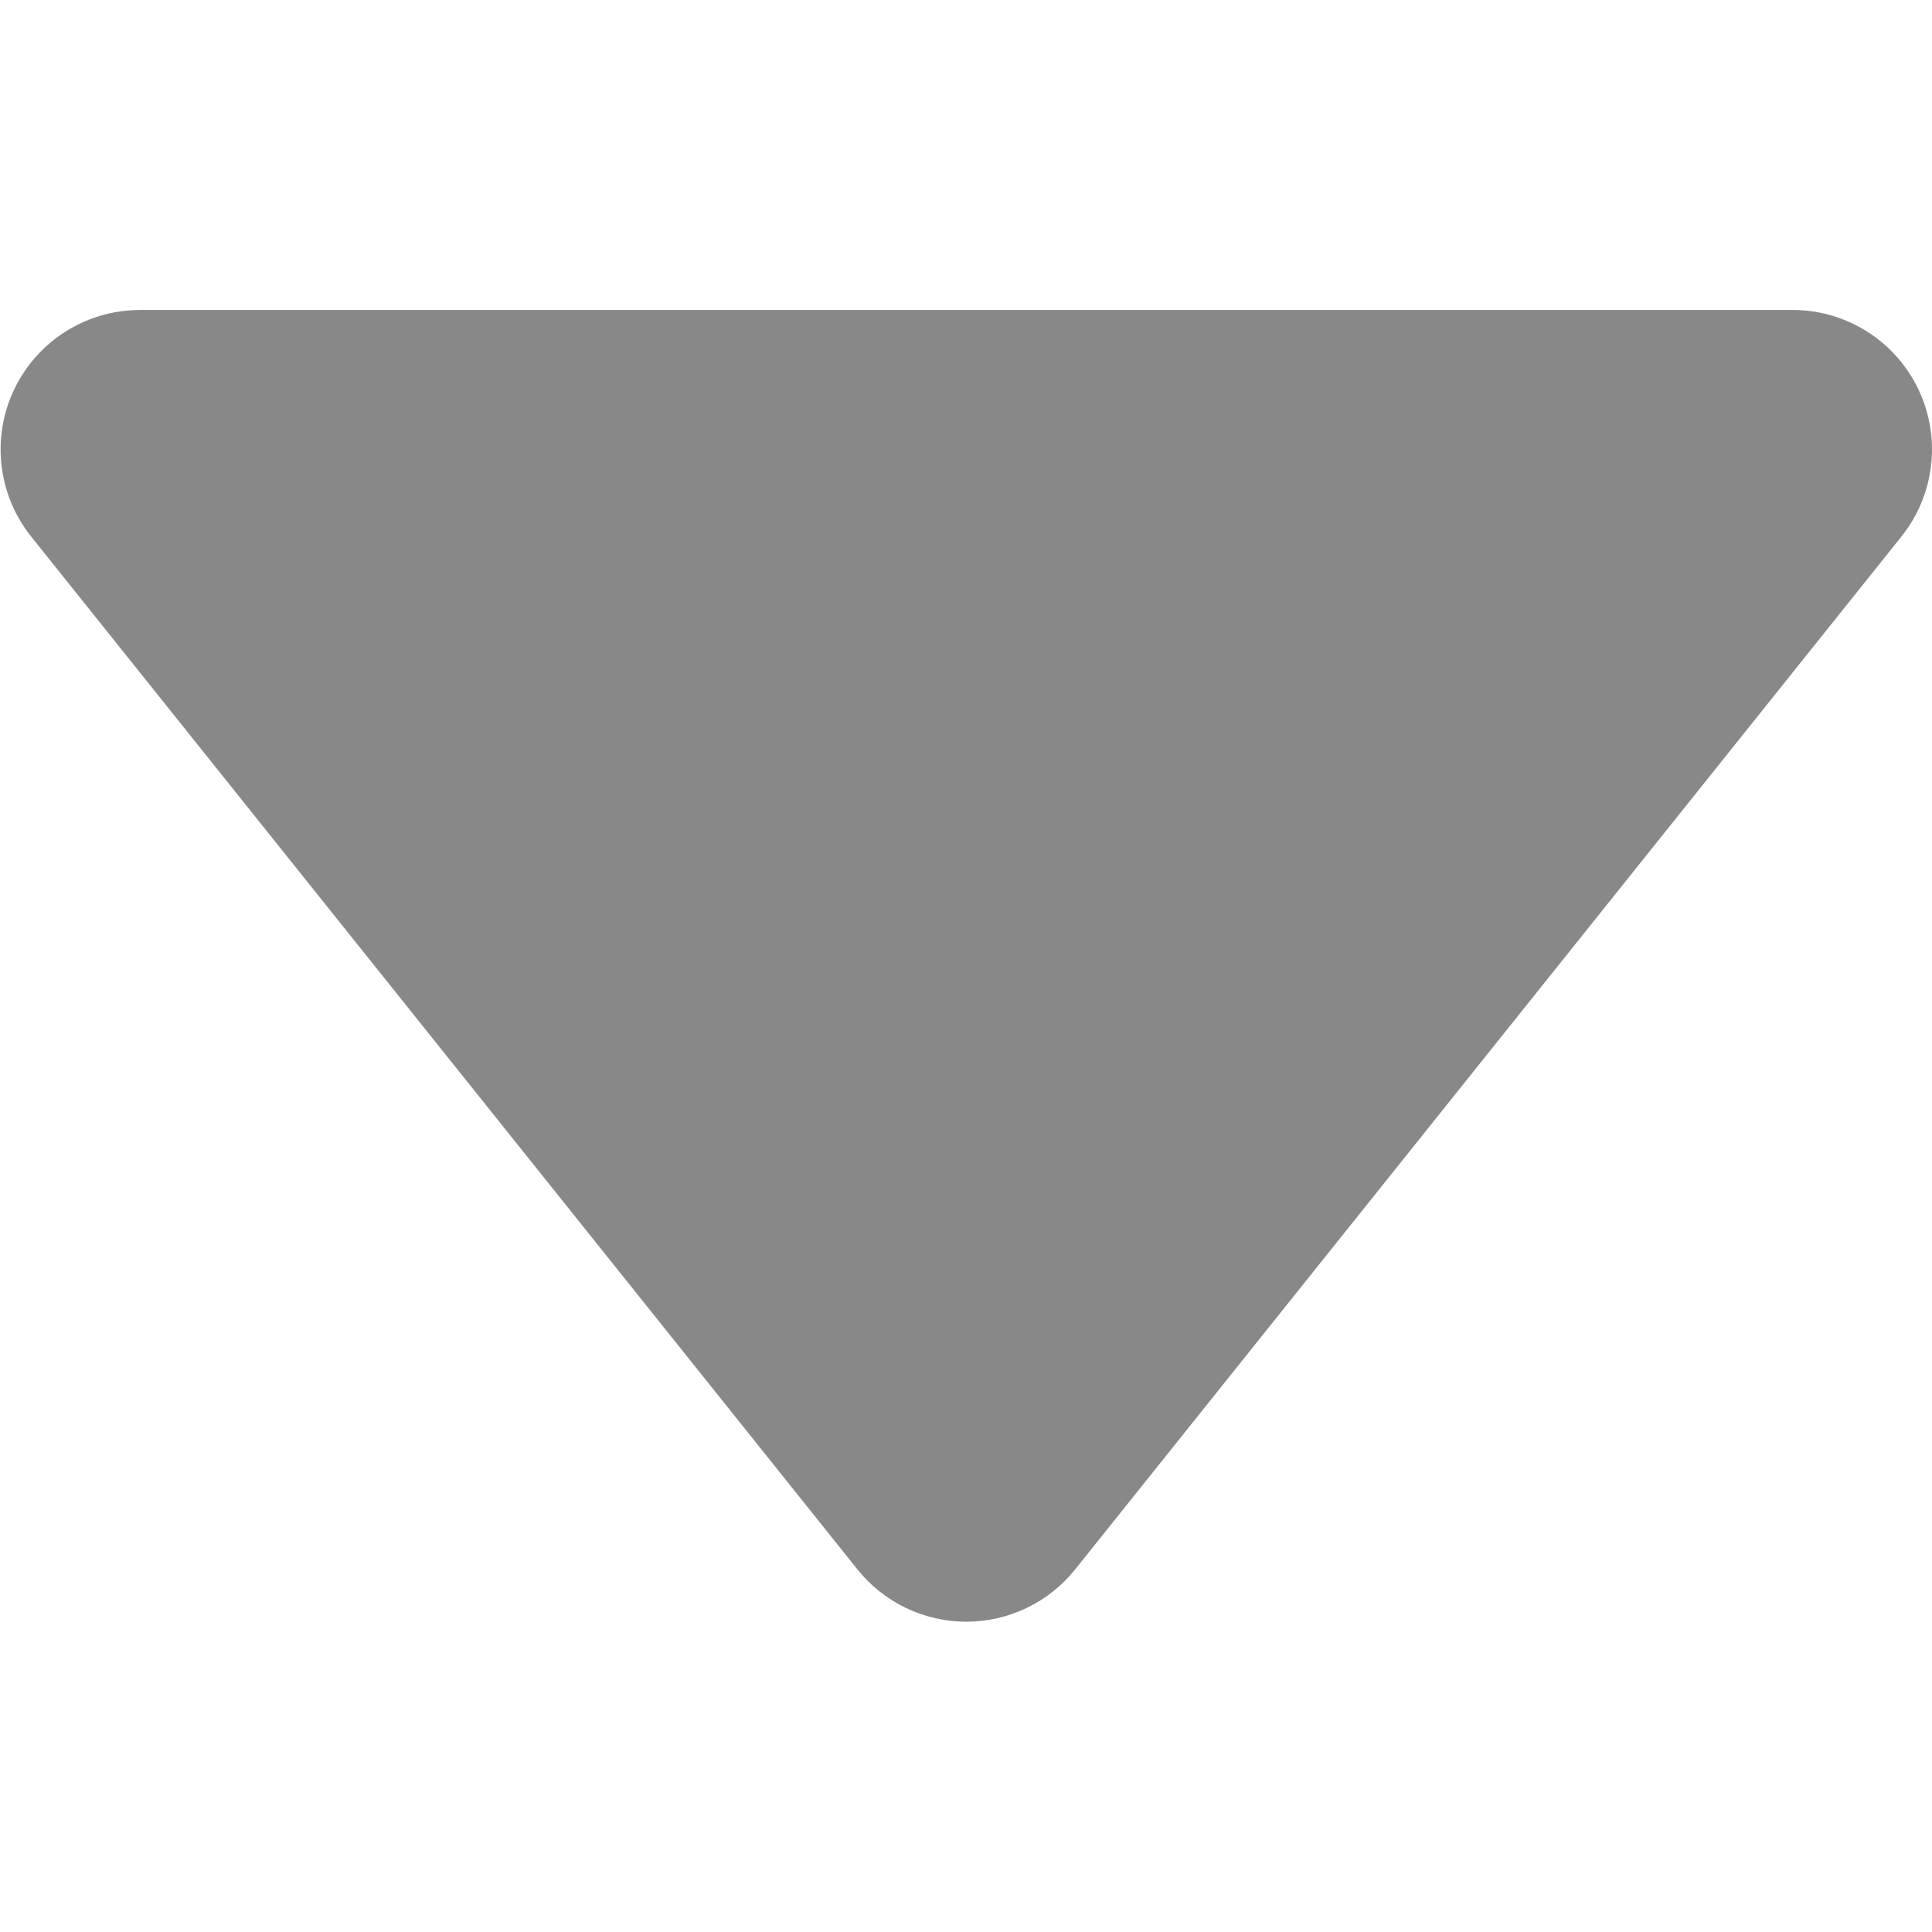 <?xml version="1.0" encoding="UTF-8"?>
<!-- Generated by Pixelmator Pro 2.3.8 -->
<svg width="933" height="933" viewBox="0 0 933 933" xmlns="http://www.w3.org/2000/svg" xmlns:xlink="http://www.w3.org/1999/xlink">
    <path id="Path" fill="#888888" stroke="none" d="M 67.851 149.667 L 865.407 149.667 C 882.492 149.61 898.967 156.049 911.485 167.676 C 924.002 179.302 931.637 195.248 932.832 212.287 C 934.039 229.337 928.716 246.196 917.947 259.47 L 519.183 757.946 L 519.183 757.935 C 506.395 773.869 487.078 783.15 466.645 783.15 C 446.211 783.15 426.892 773.869 414.106 757.935 L 15.343 259.488 C 4.573 246.214 -0.749 229.354 0.457 212.304 C 1.653 195.265 9.287 179.319 21.804 167.694 C 34.321 156.067 50.797 149.628 67.882 149.684 Z"/>
</svg>

